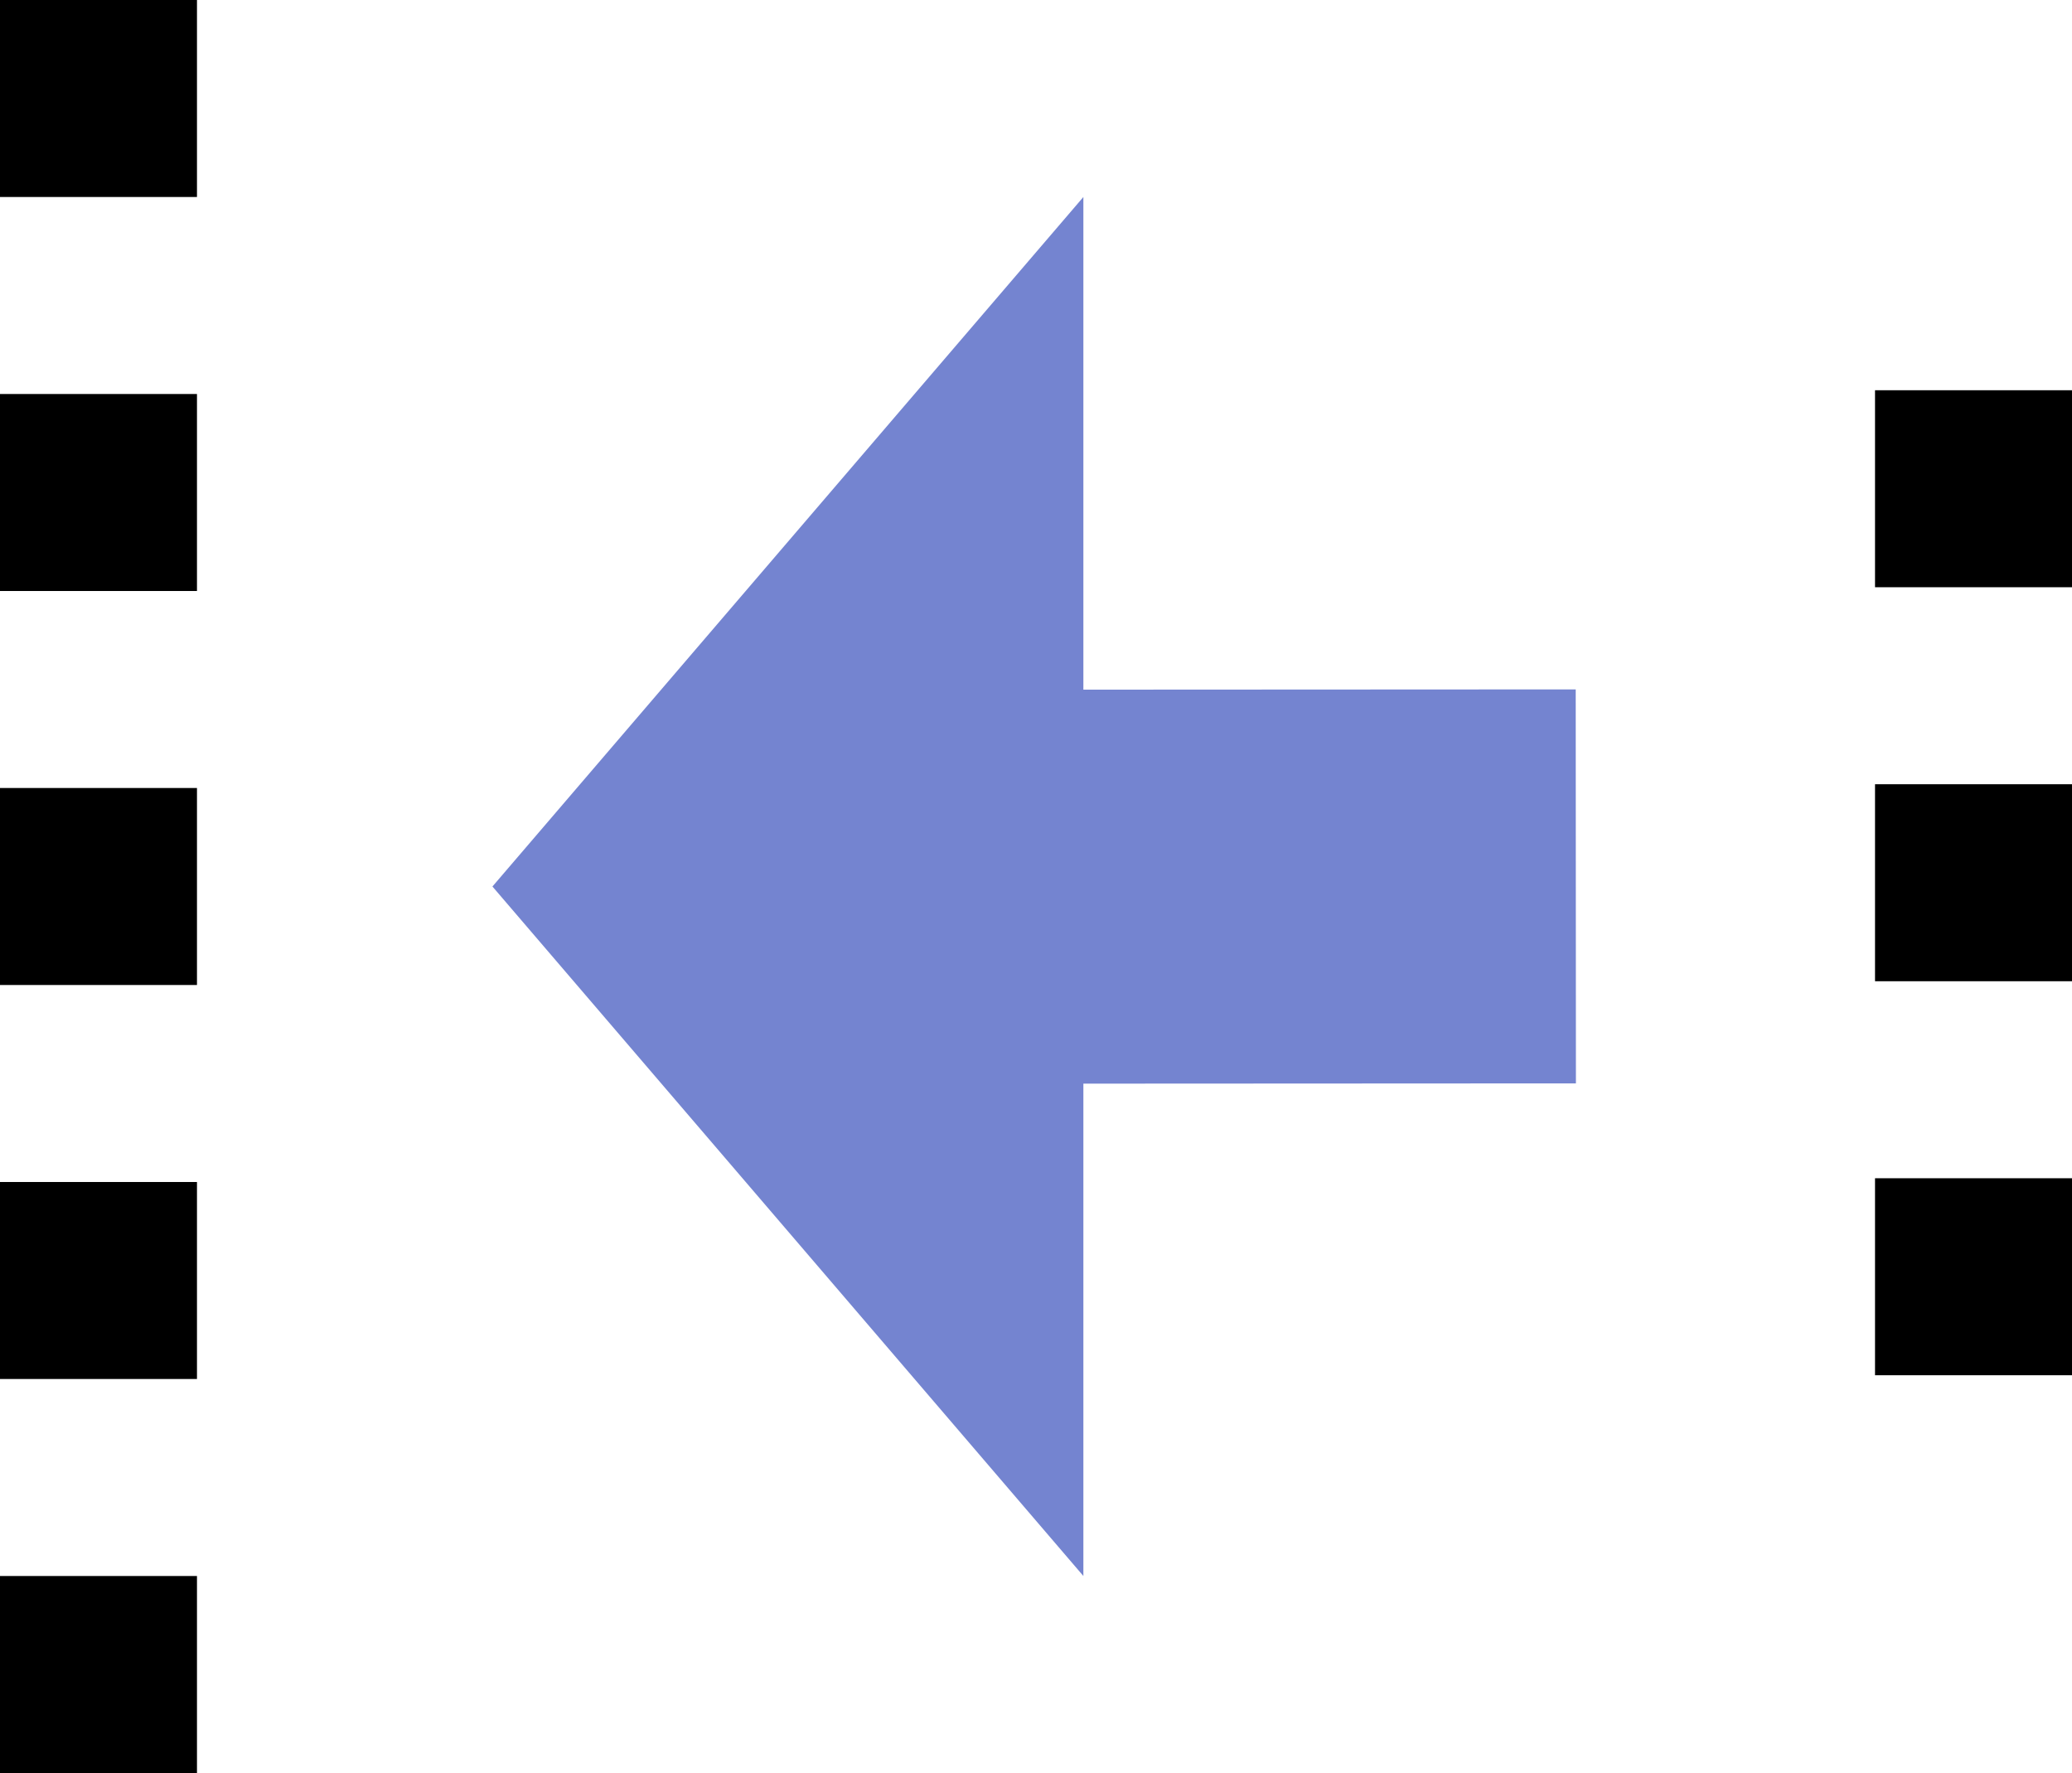 <?xml version="1.0" encoding="UTF-8" standalone="no"?>
<svg
   width="21.038"
   height="18"
   id="svg2"
   version="1.1"
   xmlns="http://www.w3.org/2000/svg"
   xmlns:svg="http://www.w3.org/2000/svg"
   xmlns:rdf="http://www.w3.org/1999/02/22-rdf-syntax-ns#"
   xmlns:cc="http://creativecommons.org/ns#"
   xmlns:dc="http://purl.org/dc/elements/1.1/">
  <defs
     id="defs4">
    <linearGradient
       id="linearGradient3825">
      <stop
         style="stop-color:#7484d0;stop-opacity:1;"
         offset="0"
         id="stop3827" />
    </linearGradient>
    <linearGradient
       id="linearGradient3782">
      <stop
         style="stop-color:#000000;stop-opacity:1;"
         offset="0"
         id="stop3784" />
    </linearGradient>
  </defs>
  <g
     id="layer1"
     style="display:inline"
     transform="translate(-40,-77)">
    <rect
       style="display:inline;opacity:0.494;fill:none;stroke:none"
       id="rect2998-1"
       width="21"
       height="18"
       x="40"
       y="77" />
    <path
       style="fill:#7484d0;fill-opacity:1;stroke:#000000;stroke-width:2;stroke-linecap:butt;stroke-linejoin:miter;stroke-miterlimit:4;stroke-dasharray:2, 2;stroke-dashoffset:0;stroke-opacity:1"
       d="M 41,95 V 77"
       id="path3039" />
    <path
       style="fill:#000000;fill-opacity:1;stroke:#7484d0;stroke-width:4;stroke-linecap:square;stroke-linejoin:miter;stroke-miterlimit:4;stroke-dasharray:none;stroke-opacity:1"
       d="M 54,86 52,86.001"
       id="path3043" />
    <path
       style="fill:#7484d0;fill-opacity:1;stroke:none"
       d="M 51,79 45,86 51,93 Z"
       id="path3829" />
    <path
       style="fill:none;stroke:#000000;stroke-width:2;stroke-linecap:butt;stroke-linejoin:miter;stroke-miterlimit:4;stroke-dasharray:2, 2;stroke-dashoffset:0;stroke-opacity:1"
       d="M 60.038,80.962 C 60.038,90.979 60.038,90.979 60.038,90.979 V 90.979"
       id="path3078" />
  </g>
</svg>

